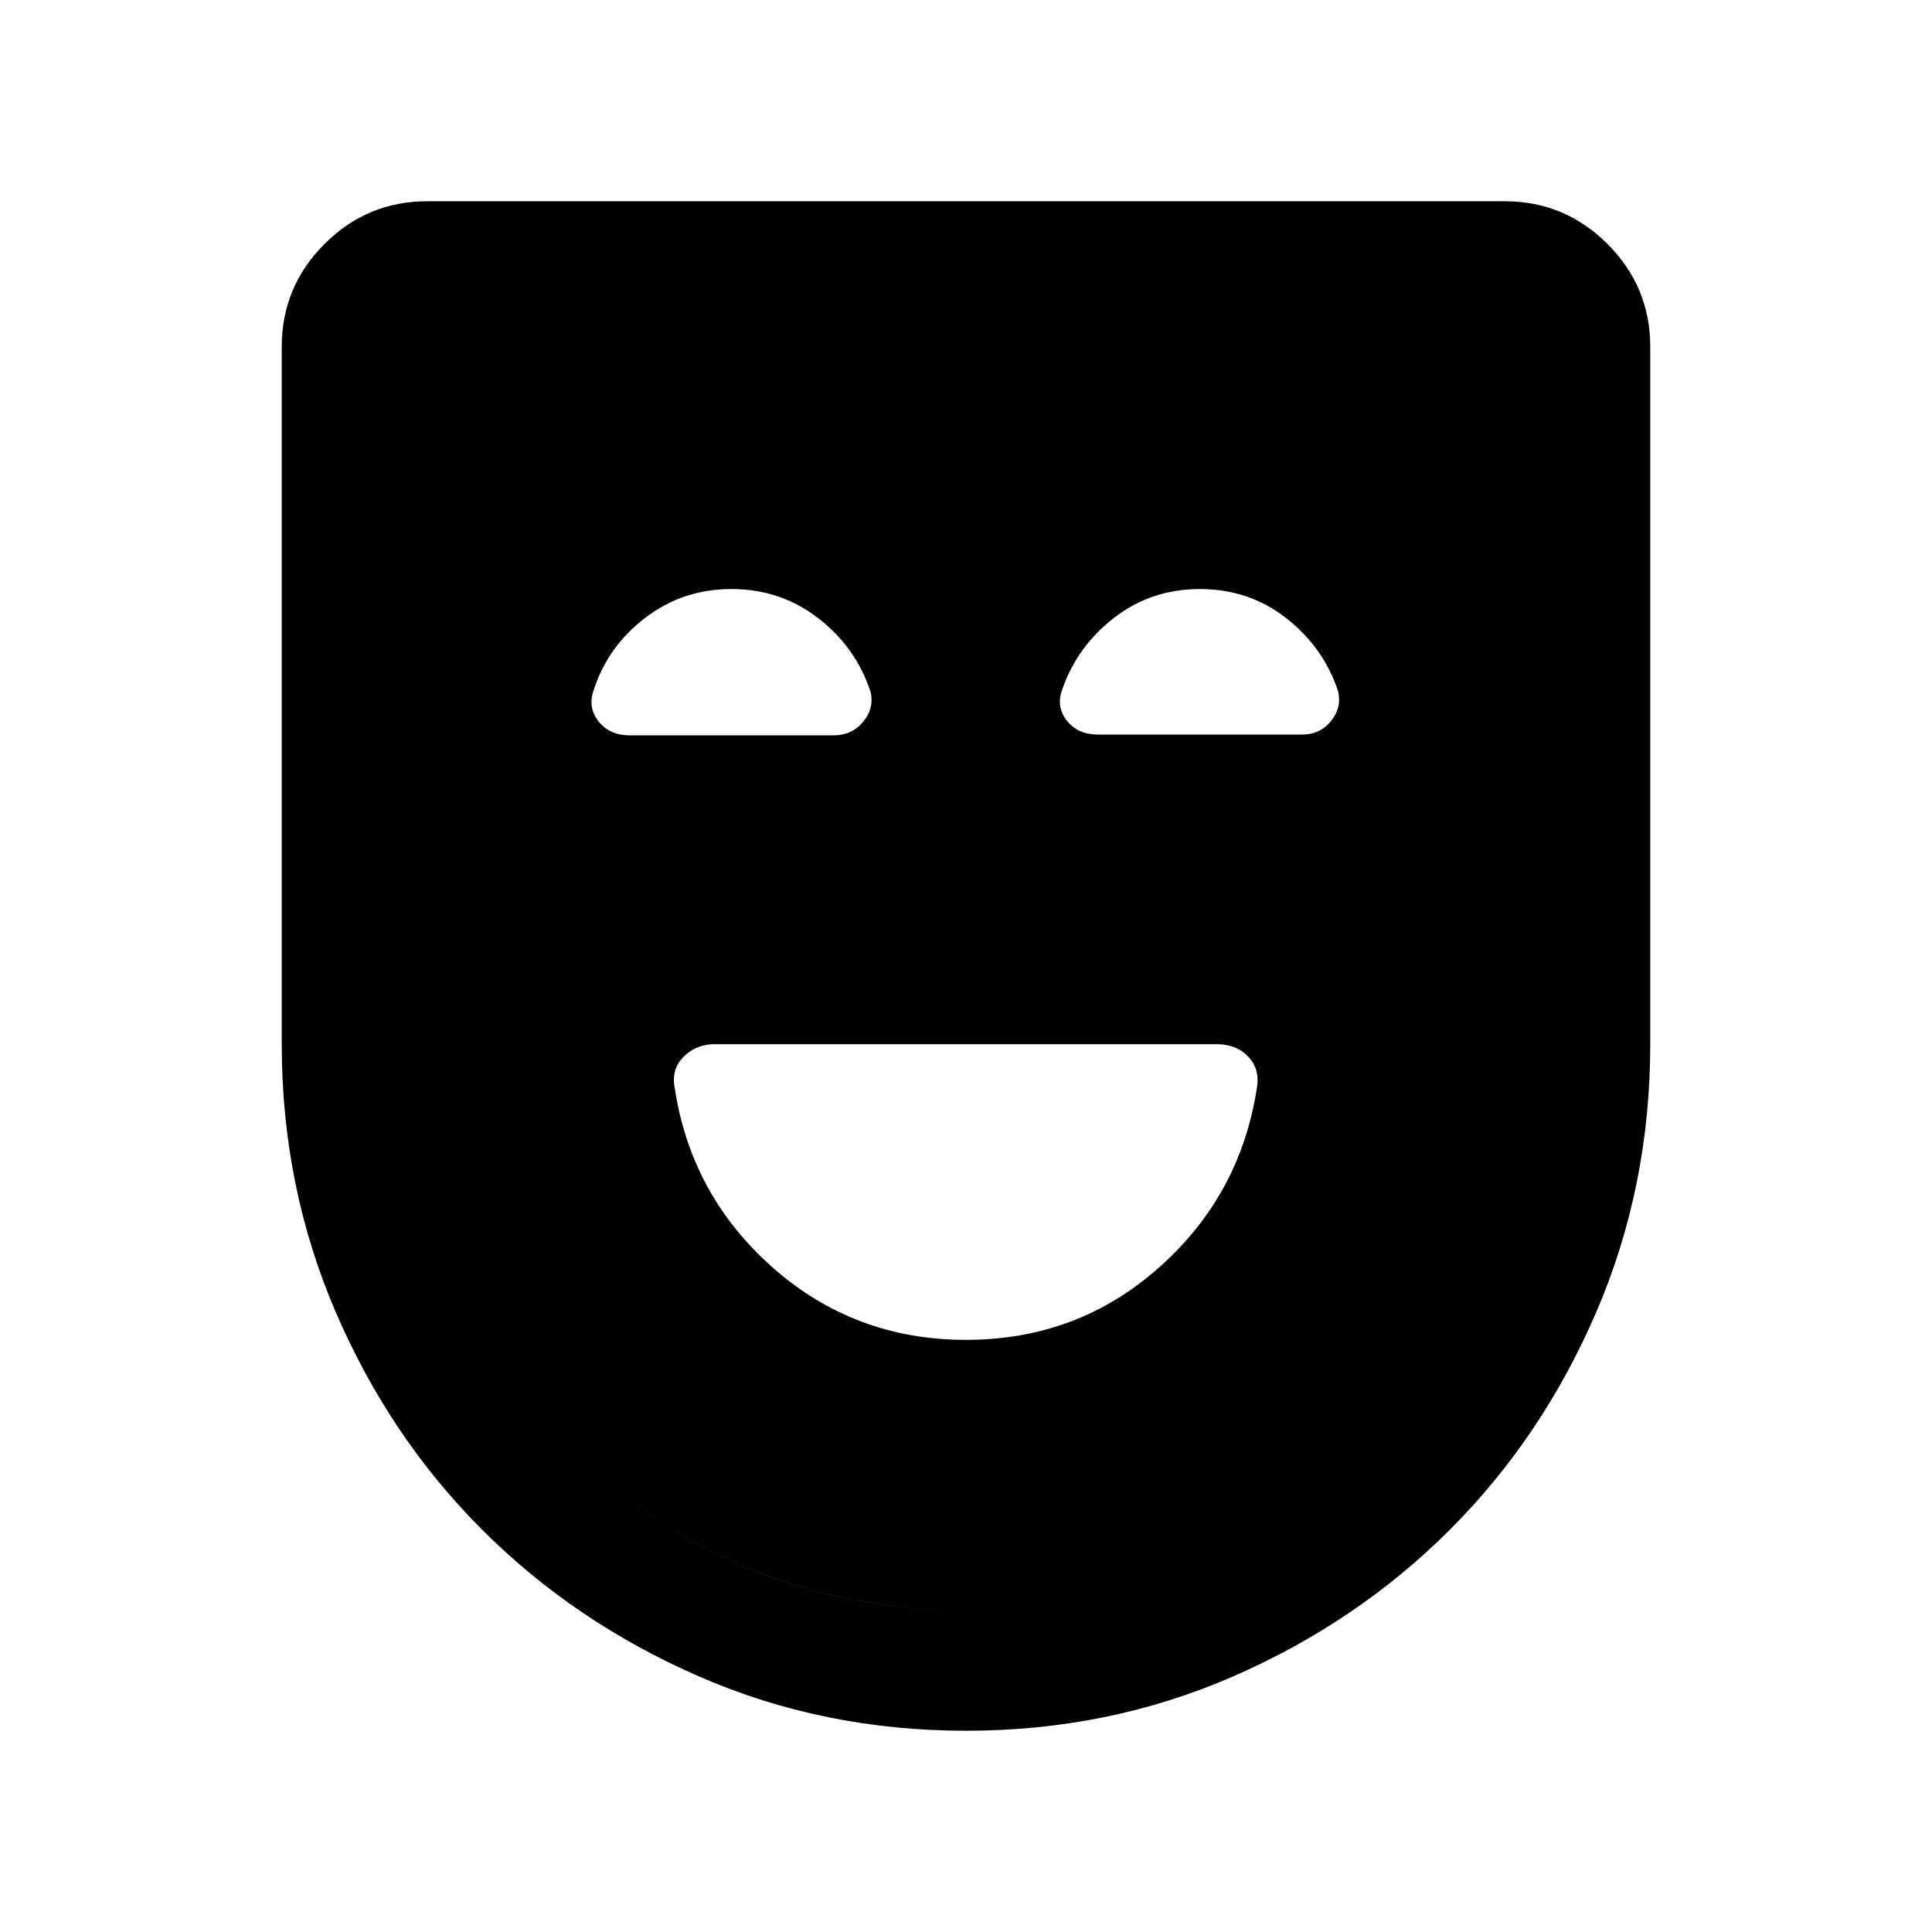 <svg xmlns="http://www.w3.org/2000/svg" height="24" viewBox="0 -960 960 960" width="24"><path d="M480-294.23q55.38 0 95.87-35.91 40.48-35.91 48.67-89.32 1.61-9.23-4.26-15.46-5.88-6.23-15.82-6.23H355.09q-9.17 0-15.4 6.23t-4.44 15.44q8.06 53.4 48.71 89.33 40.66 35.92 96.04 35.92Zm.02 194.23q-70.79 0-132.63-26.96-61.85-26.96-107.85-72.96-46-46-72.77-108.23-26.77-62.24-26.77-133v-346.54q0-29.83 21.24-51.07Q182.48-860 212.31-860h535.38q29.83 0 51.07 21.24Q820-817.52 820-787.69v346.54q0 70.76-26.77 133-26.77 62.23-72.77 108.23-46 46-107.82 72.96Q550.81-100 480.02-100Zm-.21-60Q596-160 678-242.19t82-198.96v-346.54q0-5.39-3.46-8.85t-8.85-3.46H212.31q-5.39 0-8.85 3.46t-3.46 8.85v346.54q0 116.77 81.81 198.96 81.81 82.19 198 82.19Zm.19 0q-116.38 0-198.19-82.19T200-441.15V-800h560v358.85q0 116.77-82 198.96Q596-160 480-160ZM363.46-667.31q-24.31 0-43.07 14.46-18.77 14.47-25.65 36.51-2.59 8.26 2.84 14.99 5.43 6.74 15.38 6.74h101.3q9.05 0 14.66-6.78 5.62-6.78 3.62-14.92-7.23-22.07-26-36.54-18.77-14.46-43.08-14.46Zm232.76 0q-24.37 0-42.9 14.49-18.53 14.48-25.76 36.21-2.71 8.15 2.71 14.88 5.43 6.73 15.38 6.73h101.3q9.05 0 14.47-6.78 5.43-6.78 3.43-14.91-7.23-21.69-25.74-36.16-18.51-14.46-42.89-14.46Z"/></svg>